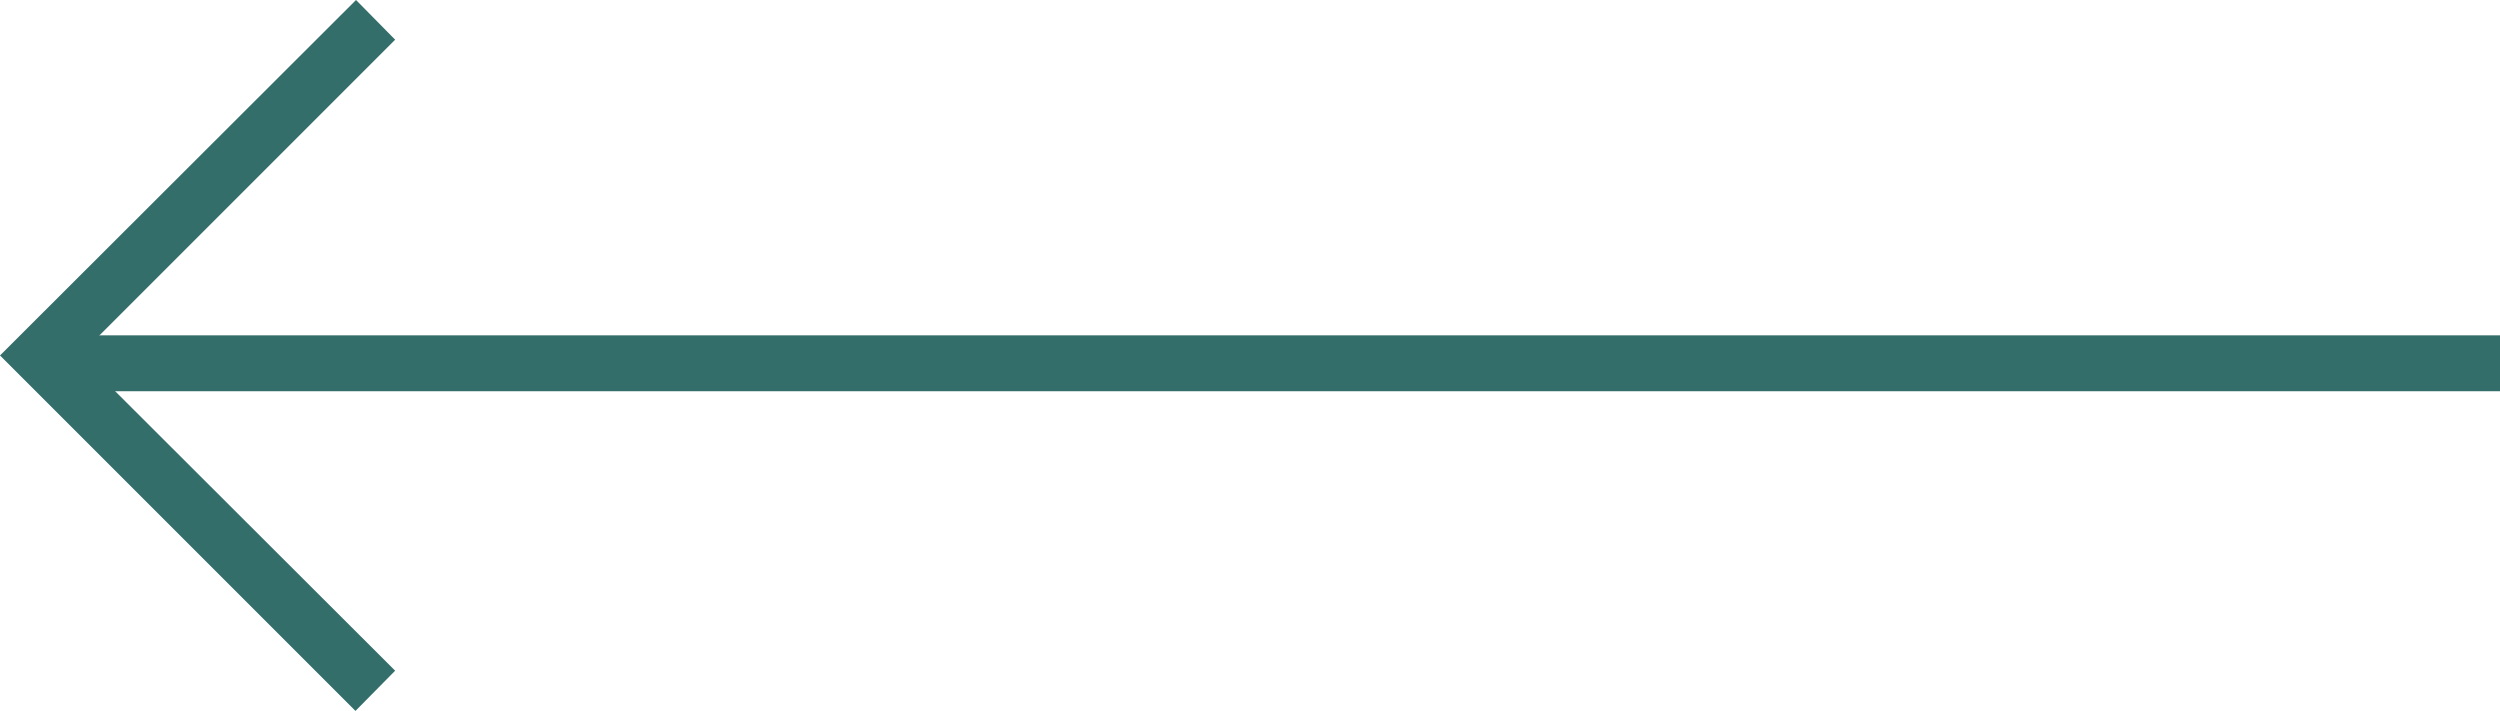 <svg id="Слой_1" data-name="Слой 1" xmlns="http://www.w3.org/2000/svg" viewBox="0 0 44.73 12.73">
  <title>larr</title>
  <g id="Page-1">
    <g id="Главная">
      <g id="Group-21">
        <rect id="Rectangle-4" x="0.73" y="6" width="44" height="1" fill="#346e6a"/>
        <path id="Combined-Shape" d="M0.63,6.72l6,6L7.34,12,1.69,6.36,7.34,0.71,6.64,0,0.27,6.36Z" transform="translate(-0.27 0)" fill="#346e6a"/>
      </g>
    </g>
  </g>
</svg>
